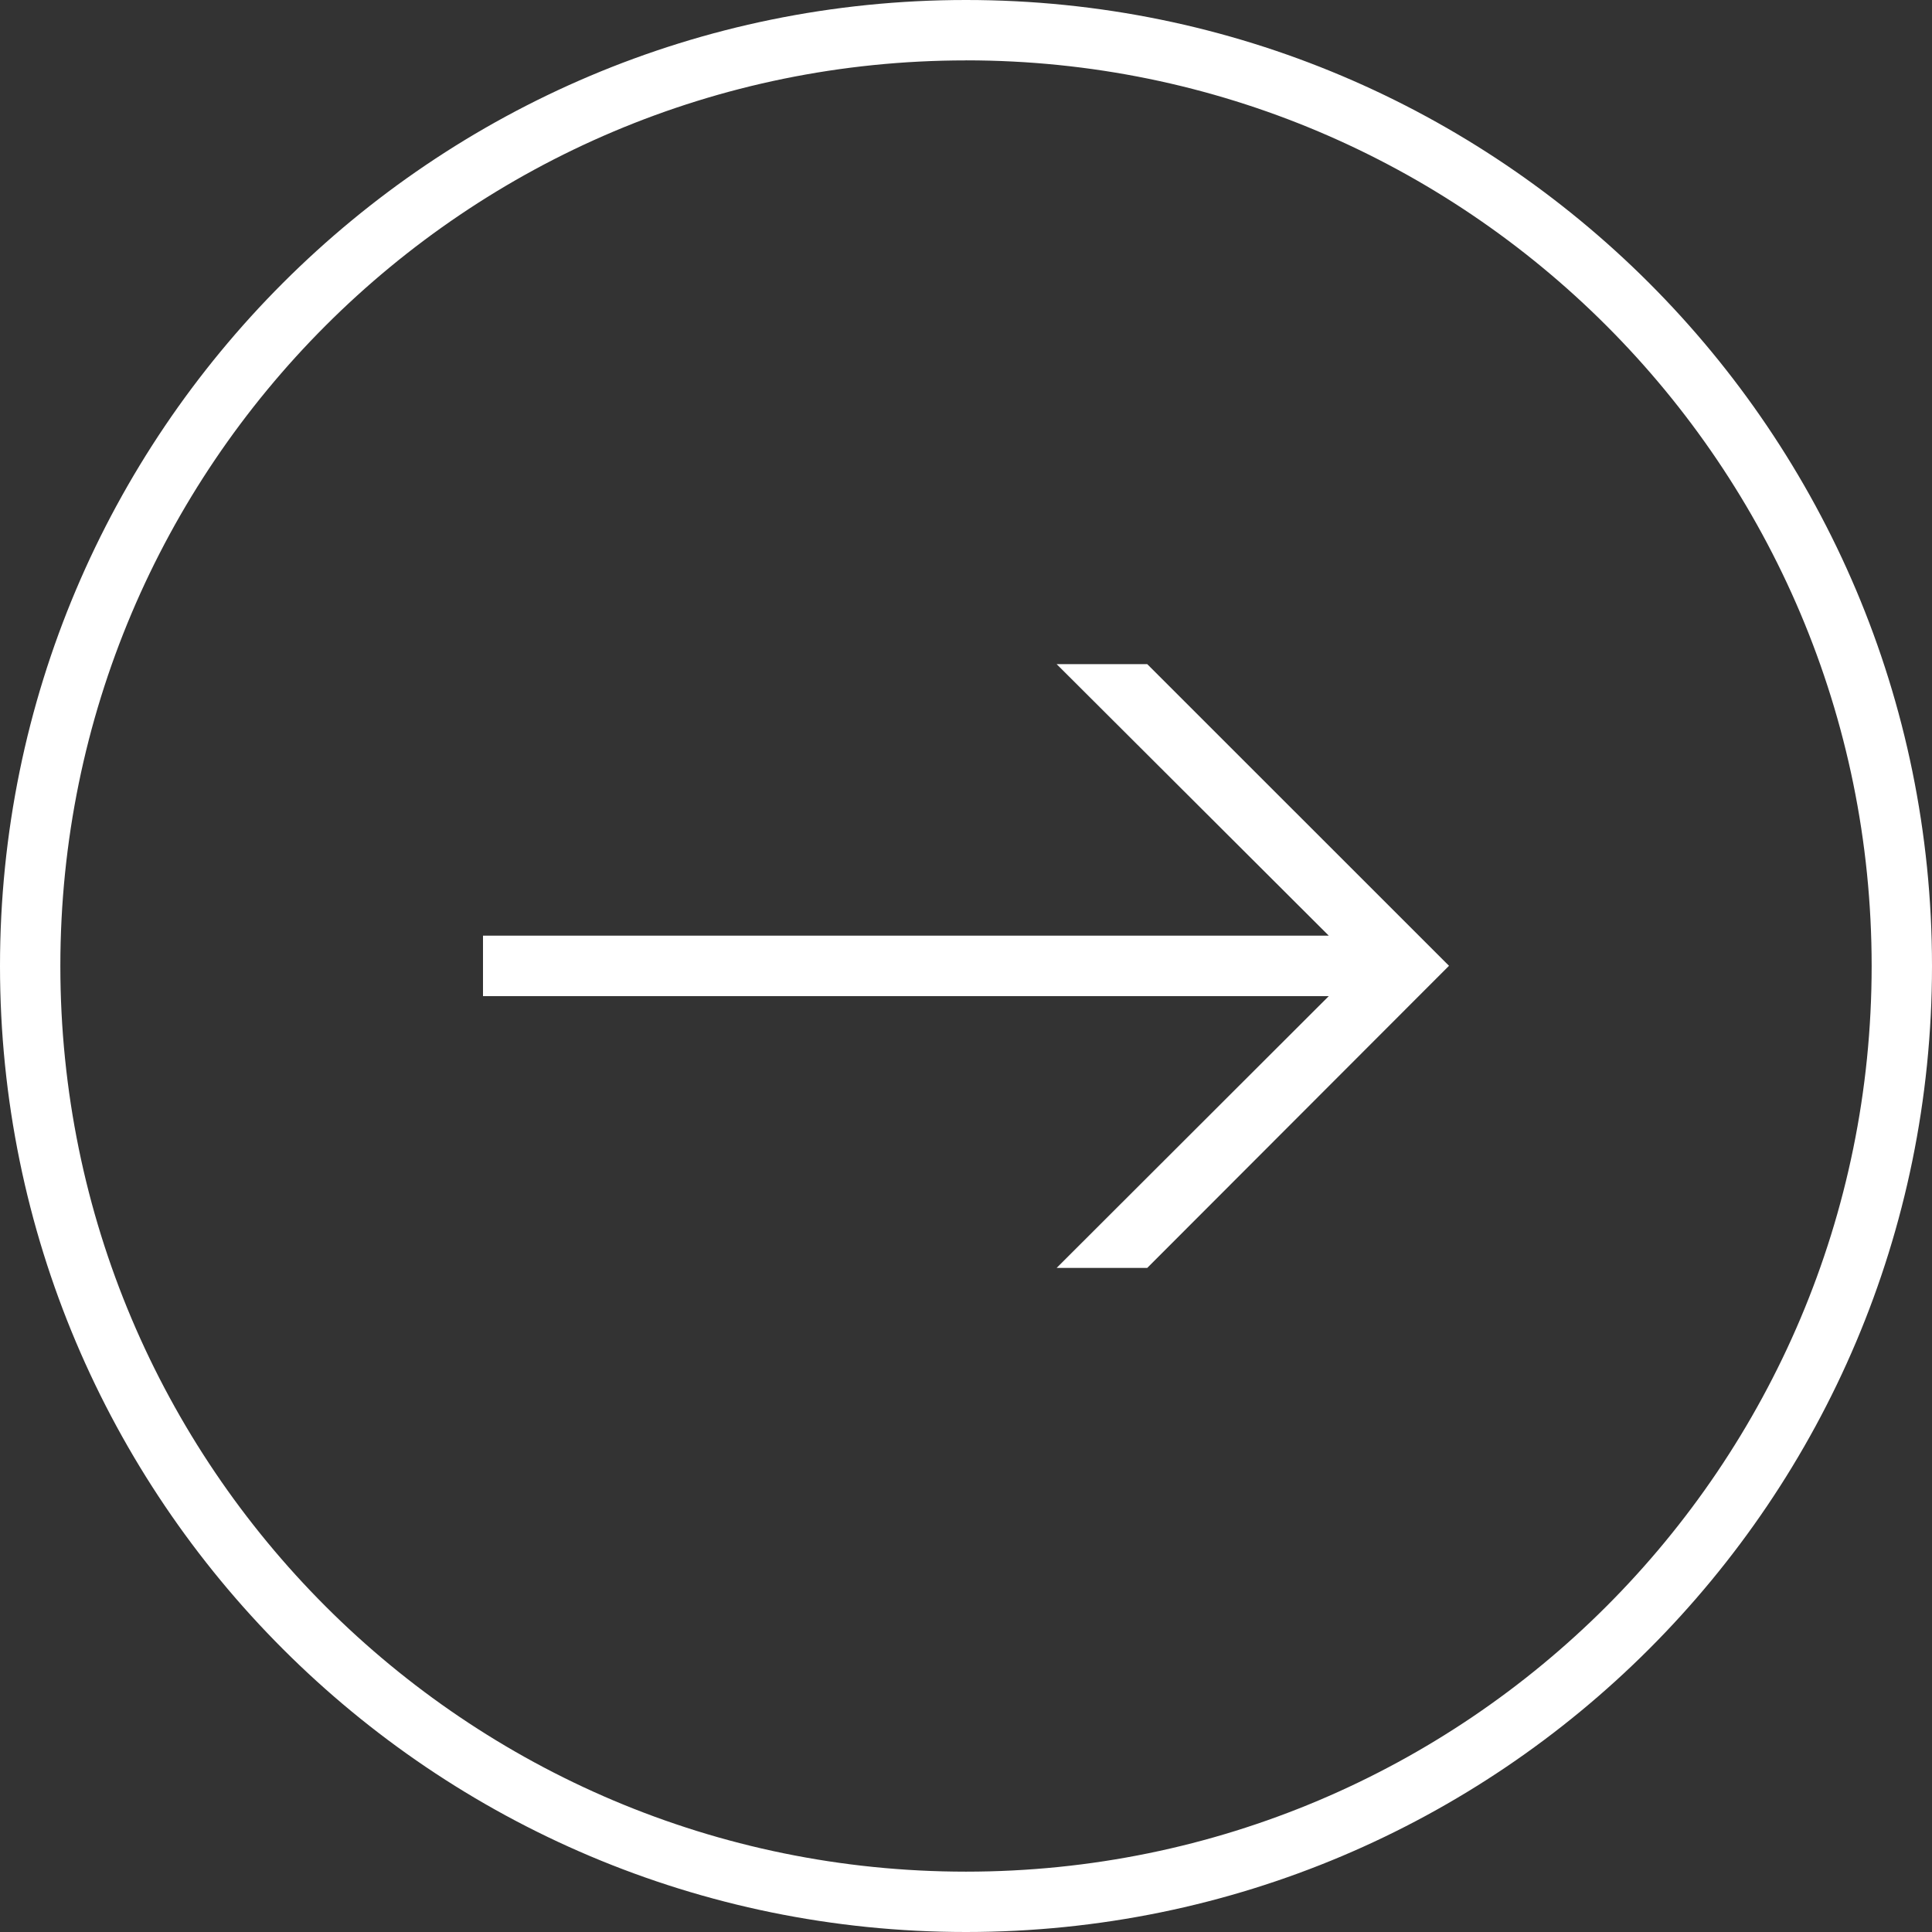 <svg width="38" height="38" fill="none" xmlns="http://www.w3.org/2000/svg"><rect width="100%" height="100%" fill="#333333" stroke="none"/><path fill-rule="evenodd" clip-rule="evenodd" d="M19 0c10.493 0 19 8.507 19 19s-8.507 19-19 19S0 29.493 0 19 8.507 0 19 0zm0 1.188C9.162 1.188 1.187 9.162 1.187 19c0 9.838 7.975 17.813 17.813 17.813S36.813 28.837 36.813 19 28.837 1.187 19 1.187zm7.135 17.215H9.5v1.19h16.635l-5.352 5.345h1.782l5.935-5.942-5.935-5.933h-1.782l5.352 5.34z" fill="#fff"/></svg>
